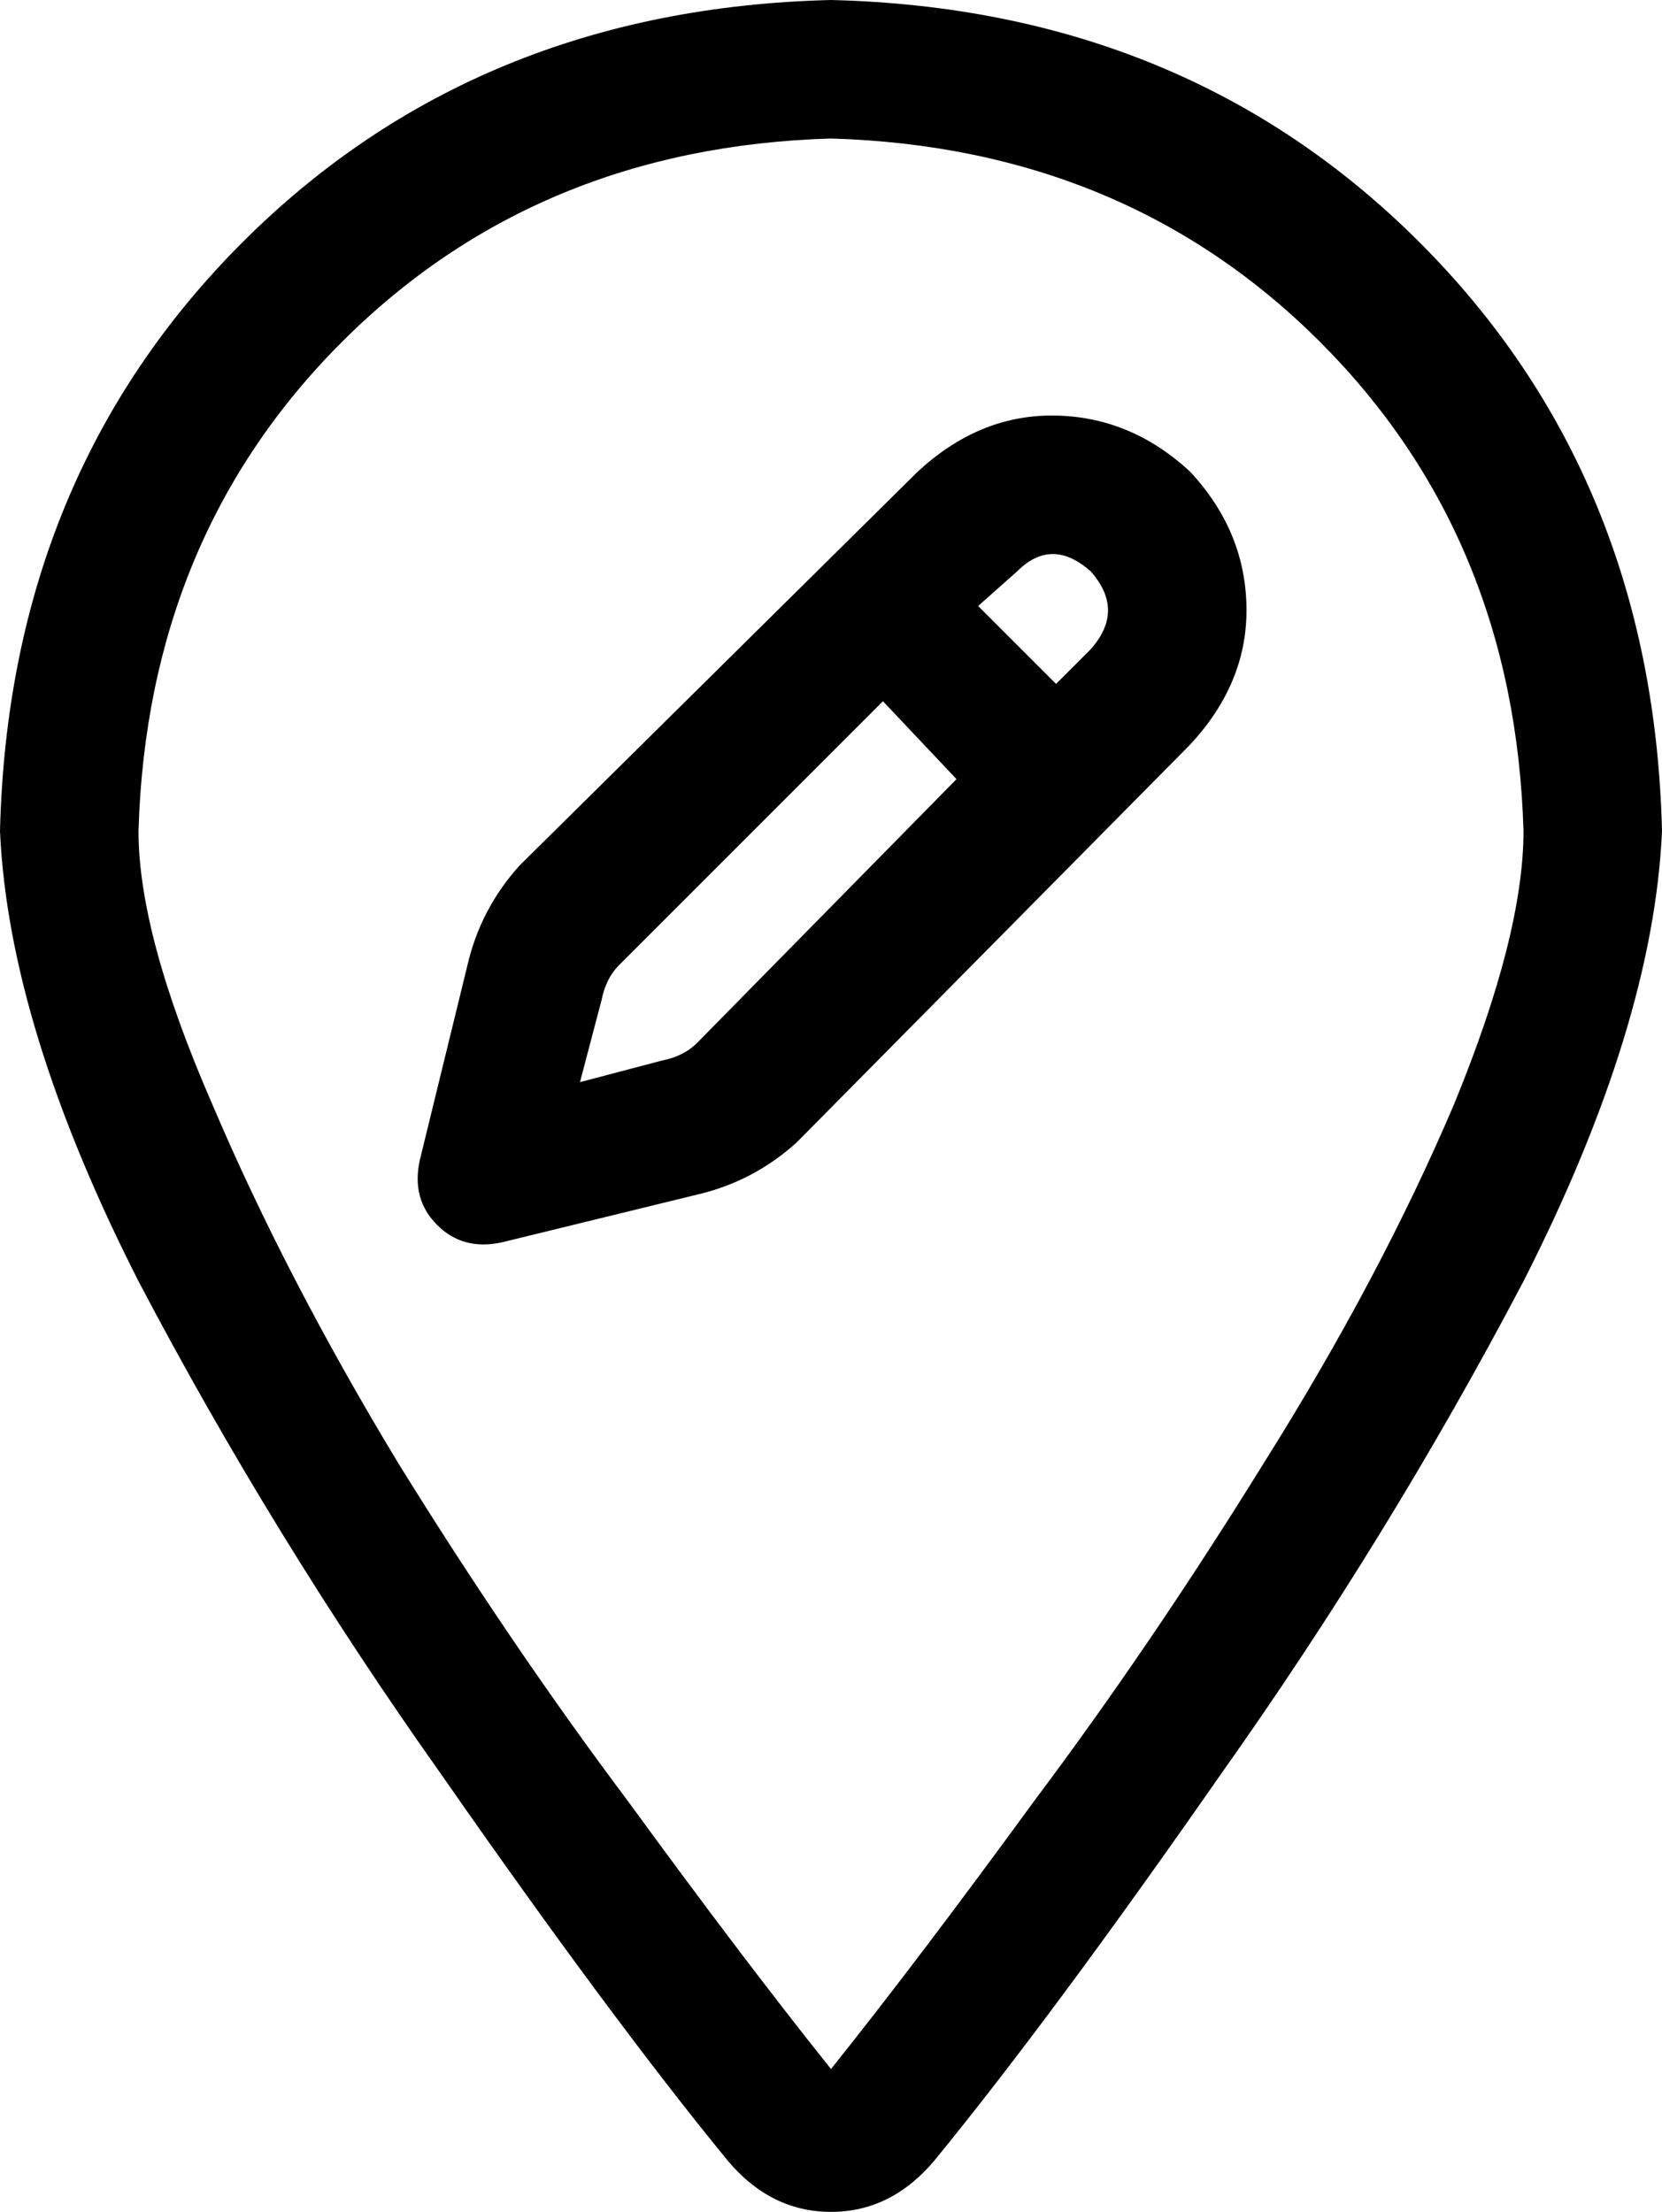 <svg xmlns="http://www.w3.org/2000/svg" viewBox="0 0 384 511">
    <path d="M 352 192 Q 350 124 305 79 L 305 79 Q 260 34 192 32 Q 124 34 79 79 Q 34 124 32 192 Q 32 216 49 255 Q 66 295 92 338 Q 118 380 145 416 Q 172 453 192 478 Q 212 453 239 416 Q 266 380 292 338 Q 319 295 336 255 Q 352 216 352 192 L 352 192 Z M 384 192 Q 382 237 352 296 L 352 296 Q 321 355 282 410 L 282 410 Q 243 466 216 499 Q 206 511 192 511 Q 178 511 168 499 Q 141 466 102 410 Q 63 355 32 296 Q 2 237 0 192 Q 2 110 56 56 Q 110 2 192 0 Q 274 2 328 56 Q 382 110 384 192 L 384 192 Z M 252 132 Q 243 124 235 132 L 226 140 L 244 158 L 252 150 Q 260 141 252 132 L 252 132 Z M 143 223 Q 140 226 139 231 L 134 250 L 153 245 Q 158 244 161 241 L 221 180 L 204 162 L 143 223 L 143 223 Z M 212 109 Q 226 96 243 96 L 243 96 Q 261 96 275 109 Q 288 123 288 141 Q 288 158 275 172 L 184 264 Q 174 273 161 276 L 116 287 Q 107 289 101 283 Q 95 277 97 268 L 108 223 Q 111 210 120 200 L 212 109 L 212 109 Z"/>
</svg>

